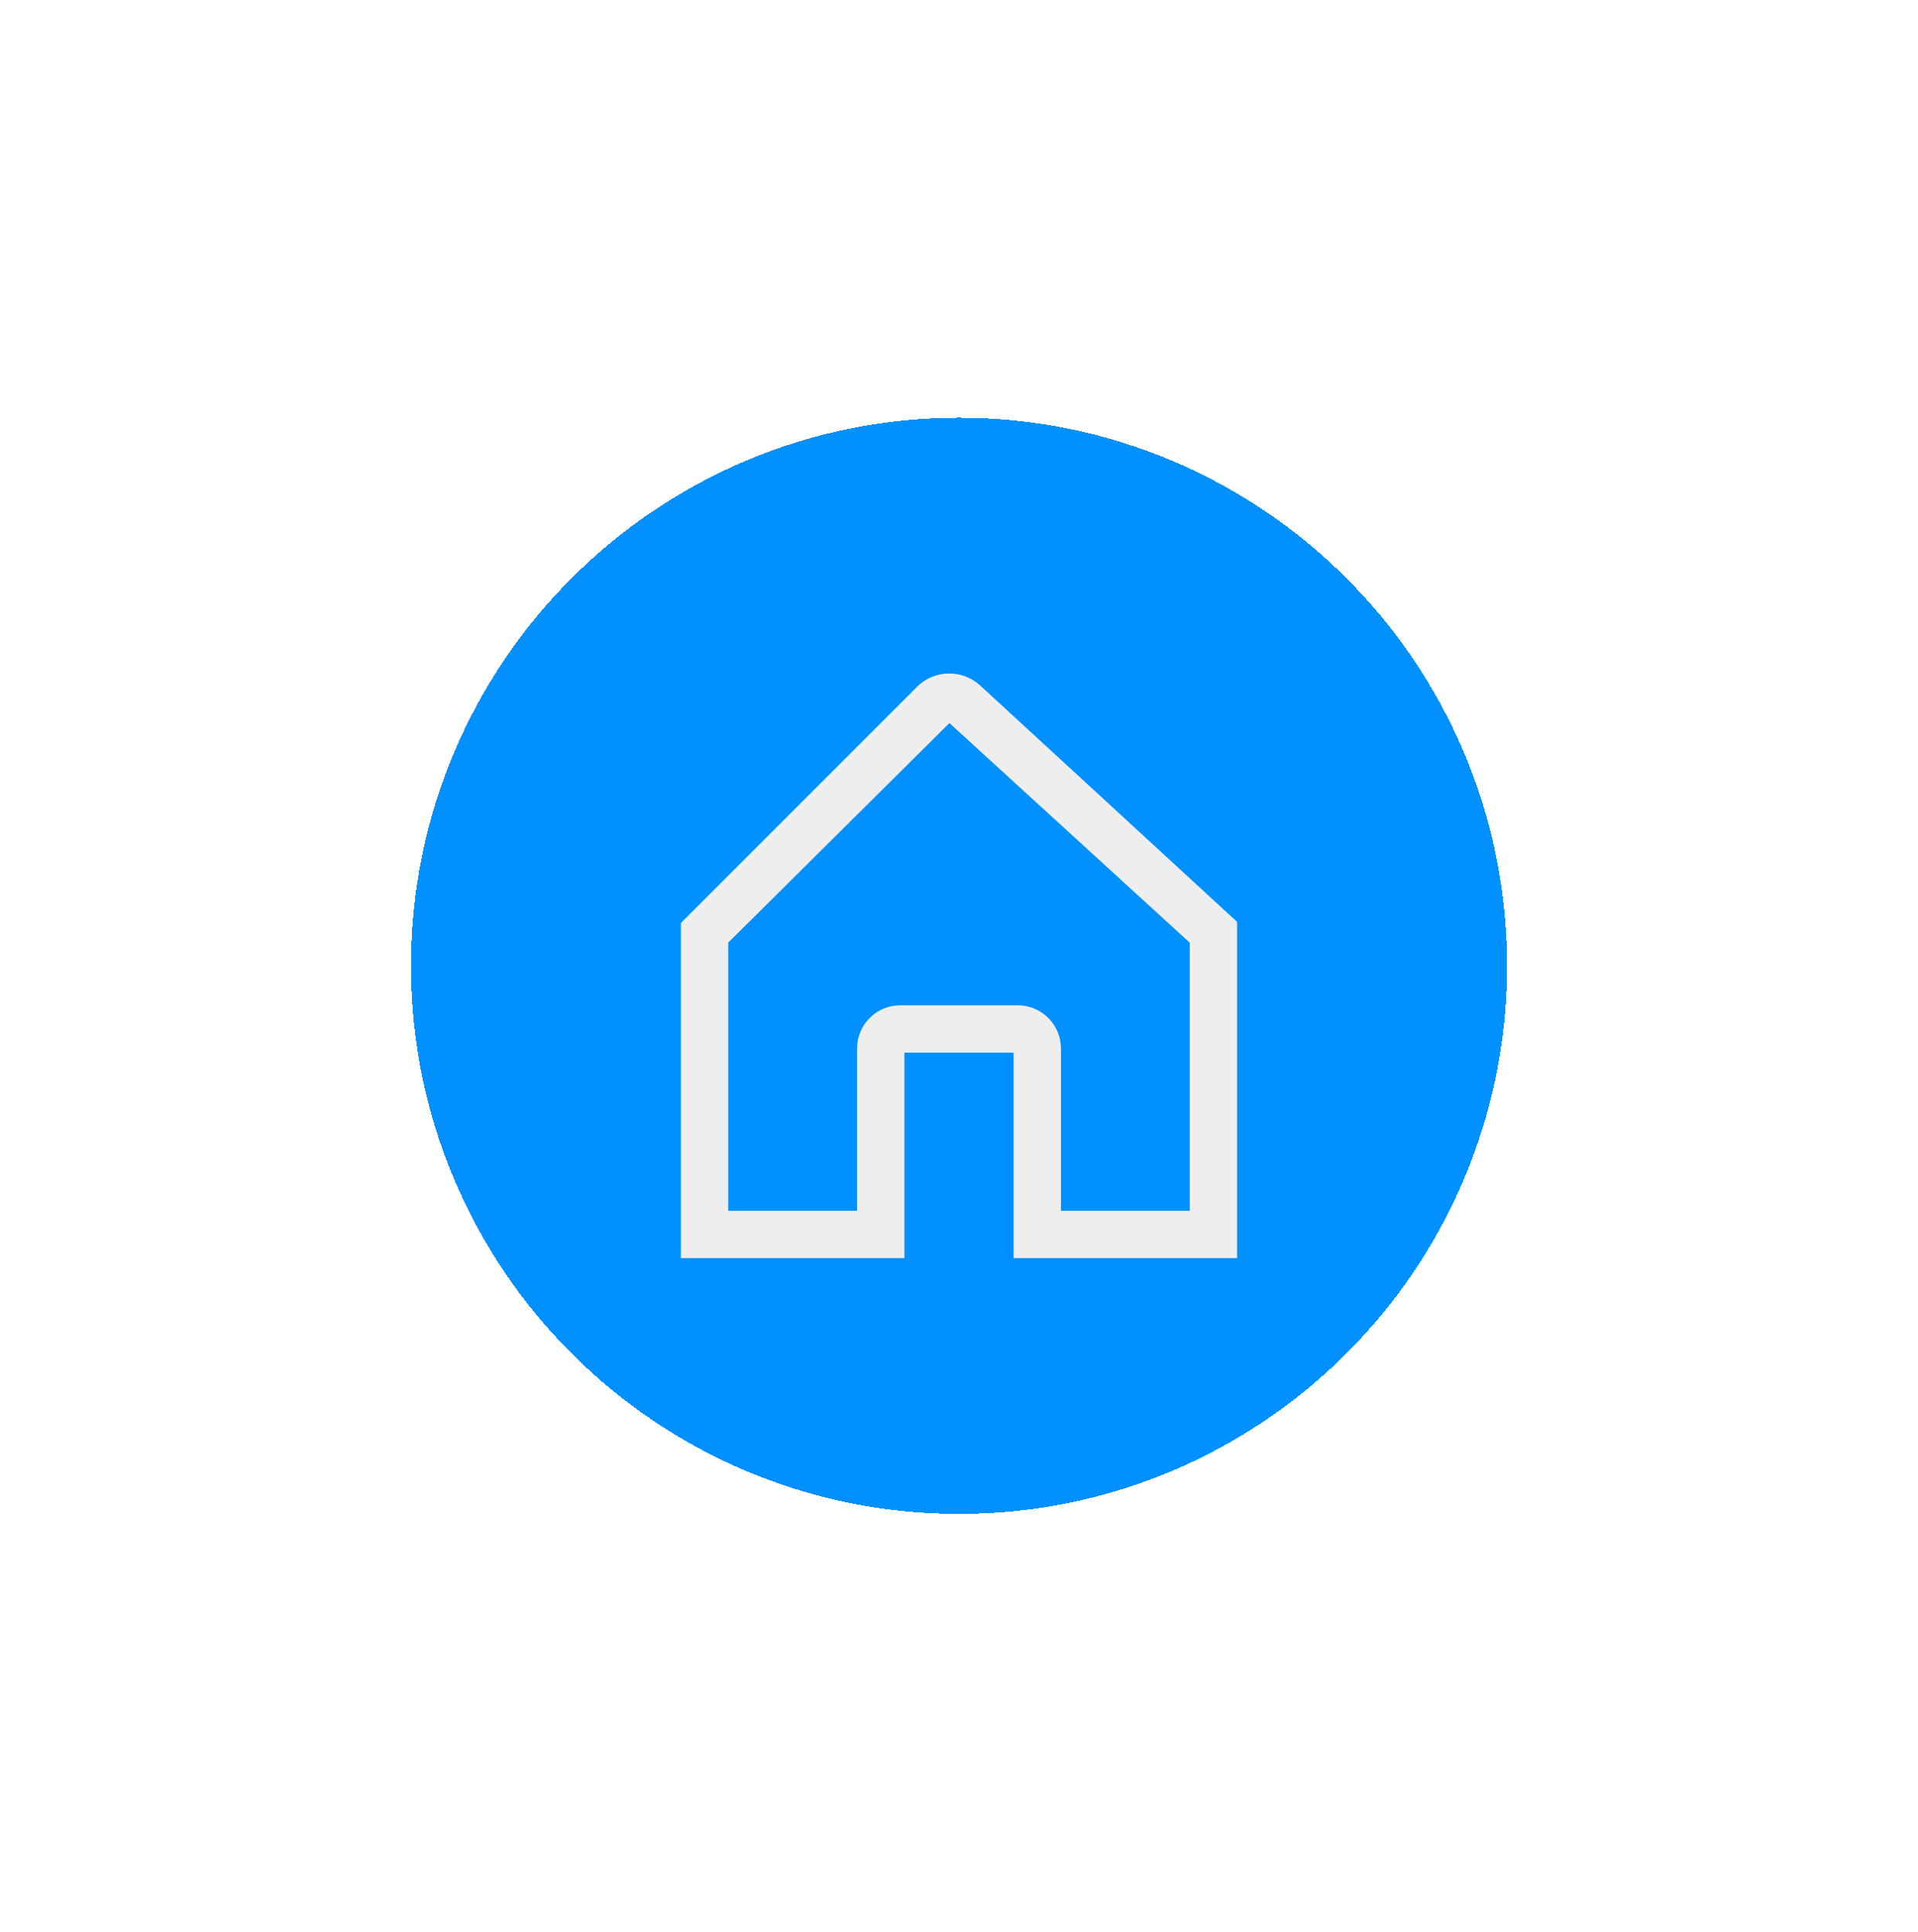 <svg width="140" height="141" viewBox="0 0 140 141" fill="none" xmlns="http://www.w3.org/2000/svg">
<g filter="url(#filter0_d_11701_3916)">
<path d="M26 60.49C26 38.399 43.909 20.49 66 20.49C88.091 20.49 106 38.399 106 60.49C106 82.581 88.091 100.49 66 100.49C43.909 100.49 26 82.581 26 60.49Z" fill="#0090FF" shape-rendering="crispEdges"/>
<path d="M85.077 56.567L67.346 40.255C66.77 39.724 66.011 39.437 65.228 39.454C64.445 39.47 63.698 39.788 63.144 40.342L46.837 56.65L46 57.486V81.527H61.714V66.527H70.286V81.527H86V57.416L85.077 56.567ZM65.289 42.31C65.314 42.31 65.299 42.316 65.288 42.326C65.277 42.316 65.264 42.31 65.289 42.31ZM83.143 78.67H73.143V66.527C73.143 65.769 72.842 65.043 72.306 64.507C71.77 63.971 71.043 63.67 70.286 63.67H61.714C60.956 63.67 60.23 63.971 59.694 64.507C59.158 65.043 58.857 65.769 58.857 66.527V78.67H48.857L48.857 58.67L65.289 42.362L65.291 42.359L83.143 58.67V78.67Z" fill="#EEEEEE" stroke="#EEEEEE" stroke-width="0.6"/>
</g>
<defs>
<filter id="filter0_d_11701_3916" x="0" y="0.49" width="140" height="140" filterUnits="userSpaceOnUse" color-interpolation-filters="sRGB">
<feFlood flood-opacity="0" result="BackgroundImageFix"/>
<feColorMatrix in="SourceAlpha" type="matrix" values="0 0 0 0 0 0 0 0 0 0 0 0 0 0 0 0 0 0 127 0" result="hardAlpha"/>
<feOffset dx="4" dy="10"/>
<feGaussianBlur stdDeviation="15"/>
<feComposite in2="hardAlpha" operator="out"/>
<feColorMatrix type="matrix" values="0 0 0 0 0.263 0 0 0 0 0.38 0 0 0 0 0.933 0 0 0 0.4 0"/>
<feBlend mode="normal" in2="BackgroundImageFix" result="effect1_dropShadow_11701_3916"/>
<feBlend mode="normal" in="SourceGraphic" in2="effect1_dropShadow_11701_3916" result="shape"/>
</filter>
</defs>
</svg>

